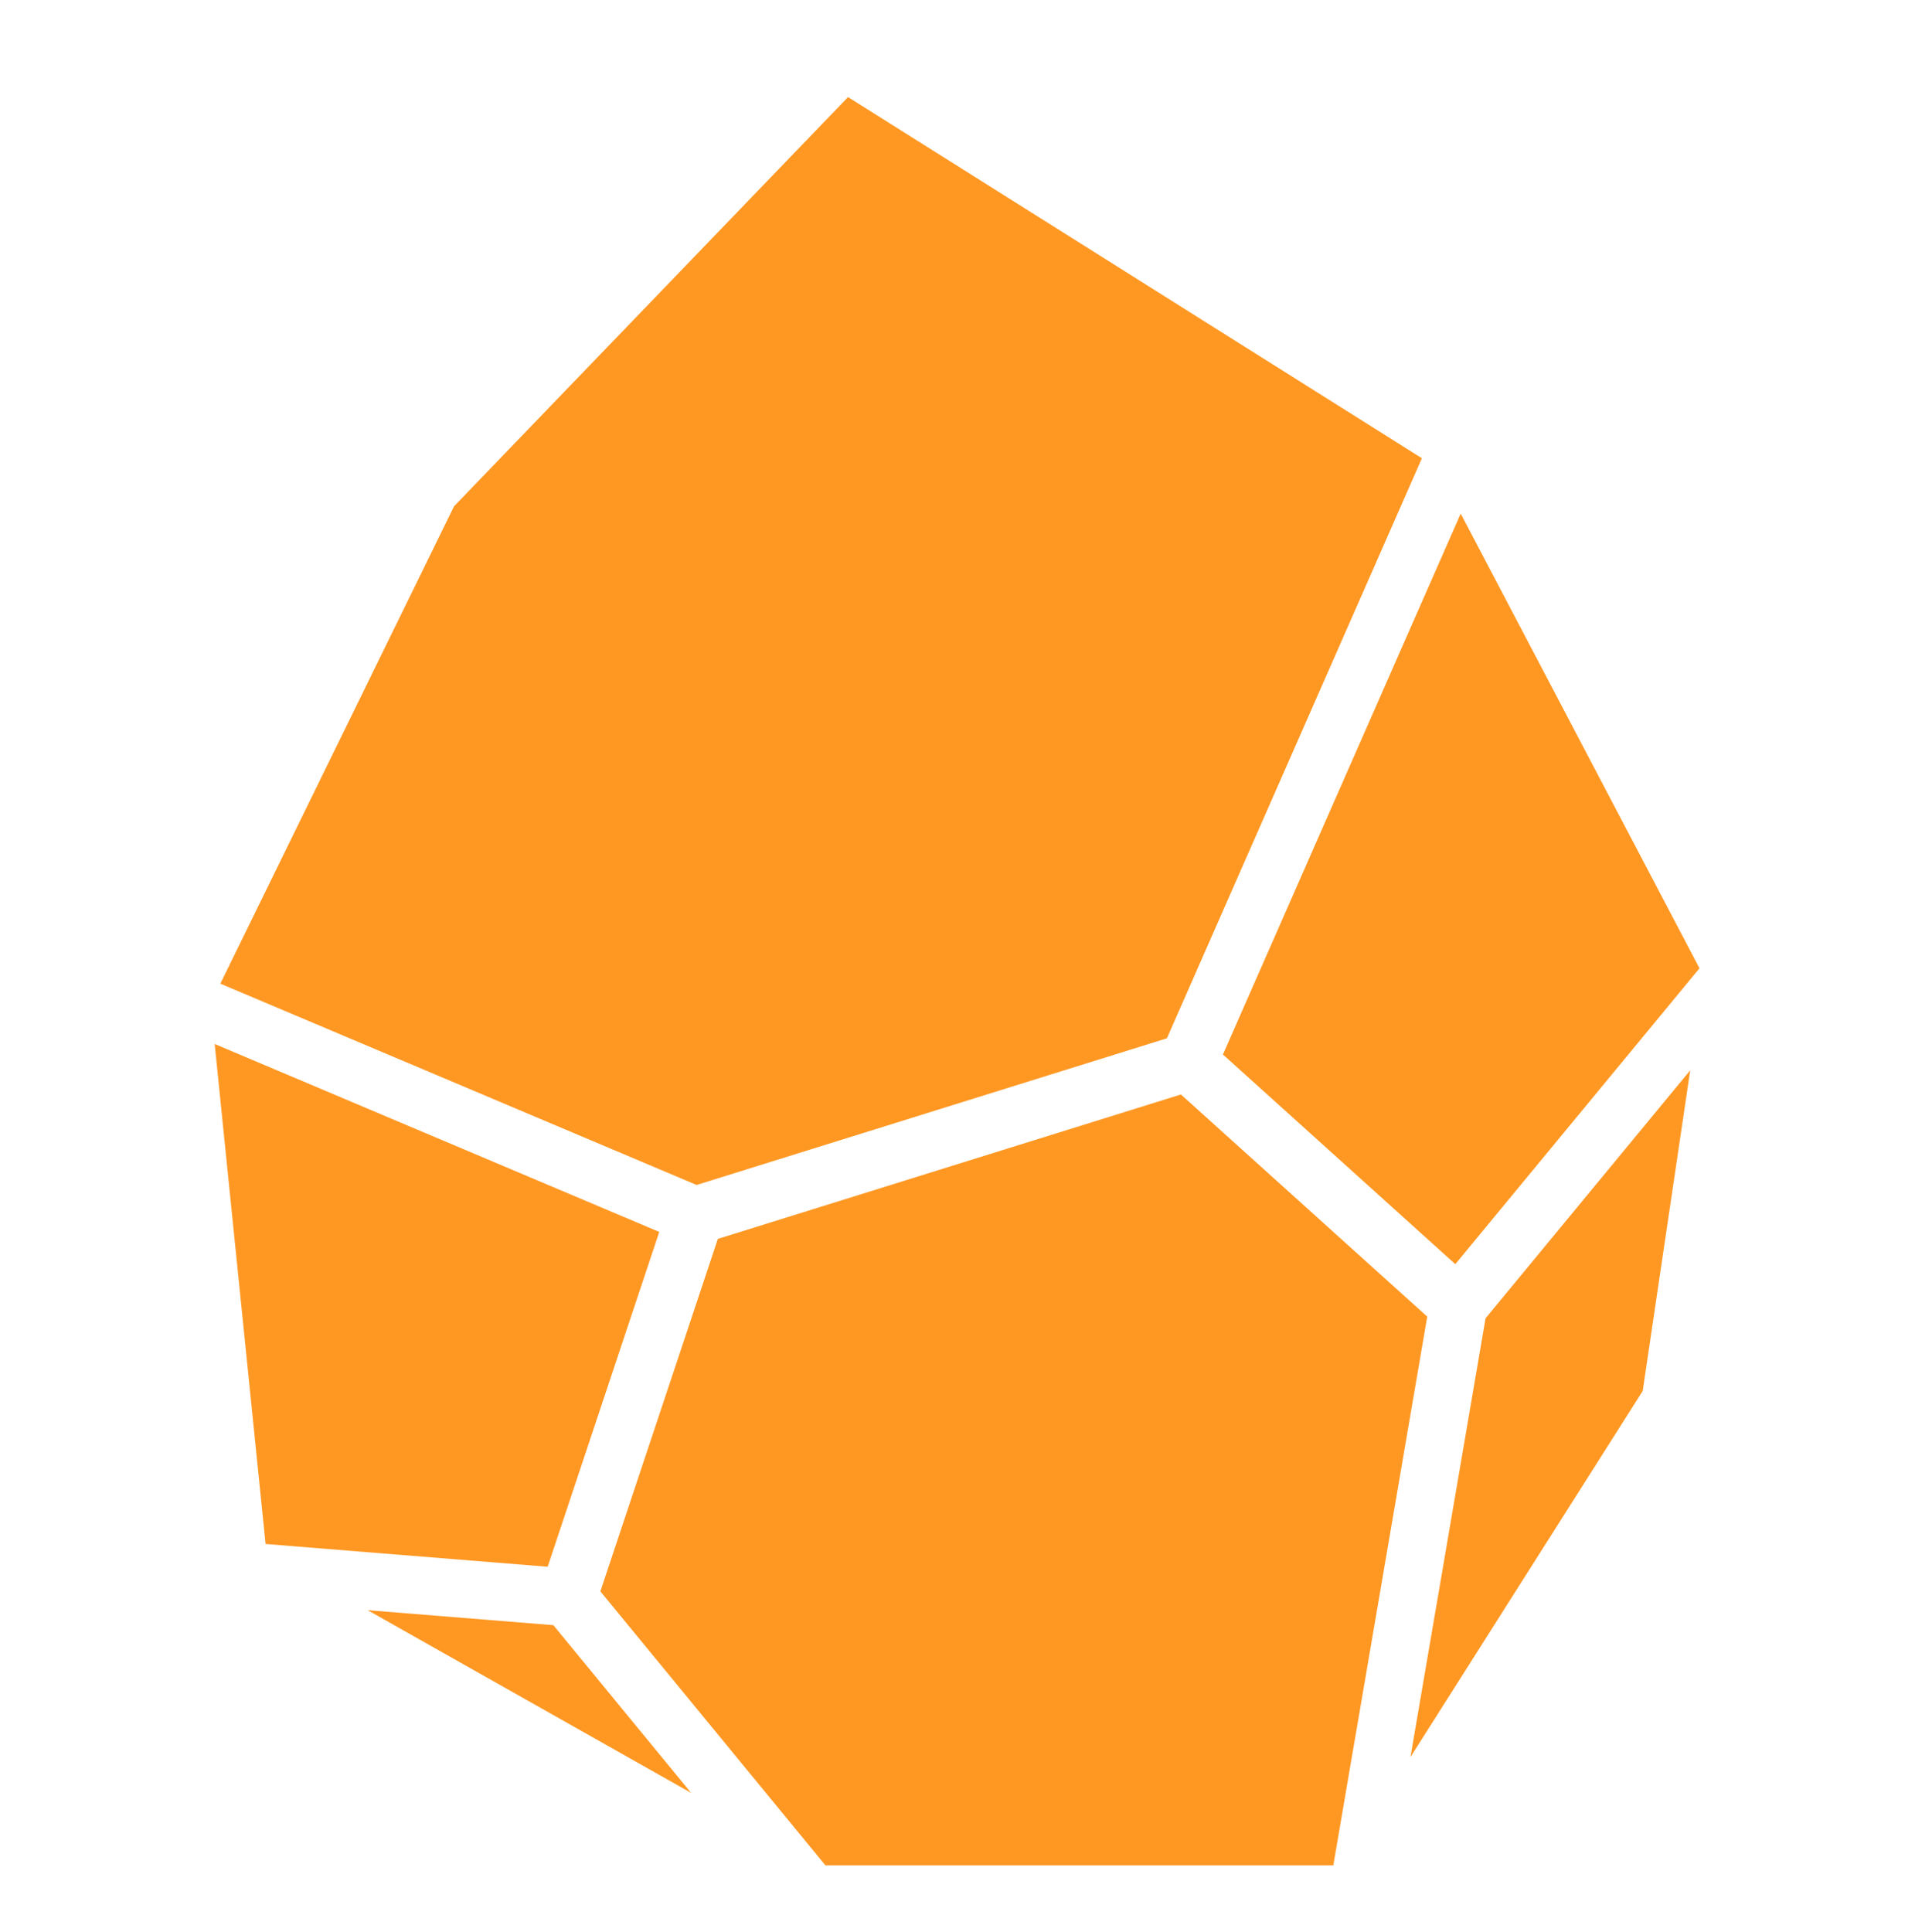 <svg width="116" height="117" viewBox="0 0 116 117" fill="none" xmlns="http://www.w3.org/2000/svg">
<path d="M86.454 79.748L80.765 112.982H49.997L36.367 96.389L43.483 75.039L71.534 66.292L86.454 79.748ZM33.52 98.436L41.866 108.596L22.271 97.529L33.52 98.436ZM99.506 84.25L85.438 106.424L89.987 79.848L102.384 64.828L99.506 84.25ZM39.934 74.617L33.174 94.898L16.087 93.519L13.003 63.234L39.934 74.617ZM102.946 58.649L88.155 76.57L74.078 63.871L88.481 31.109L102.946 58.649ZM86.131 27.756L70.685 62.89L42.197 71.774L13.347 59.58L27.504 30.664L51.37 5.881L86.131 27.756Z" fill="#FF9823"/>
</svg>
